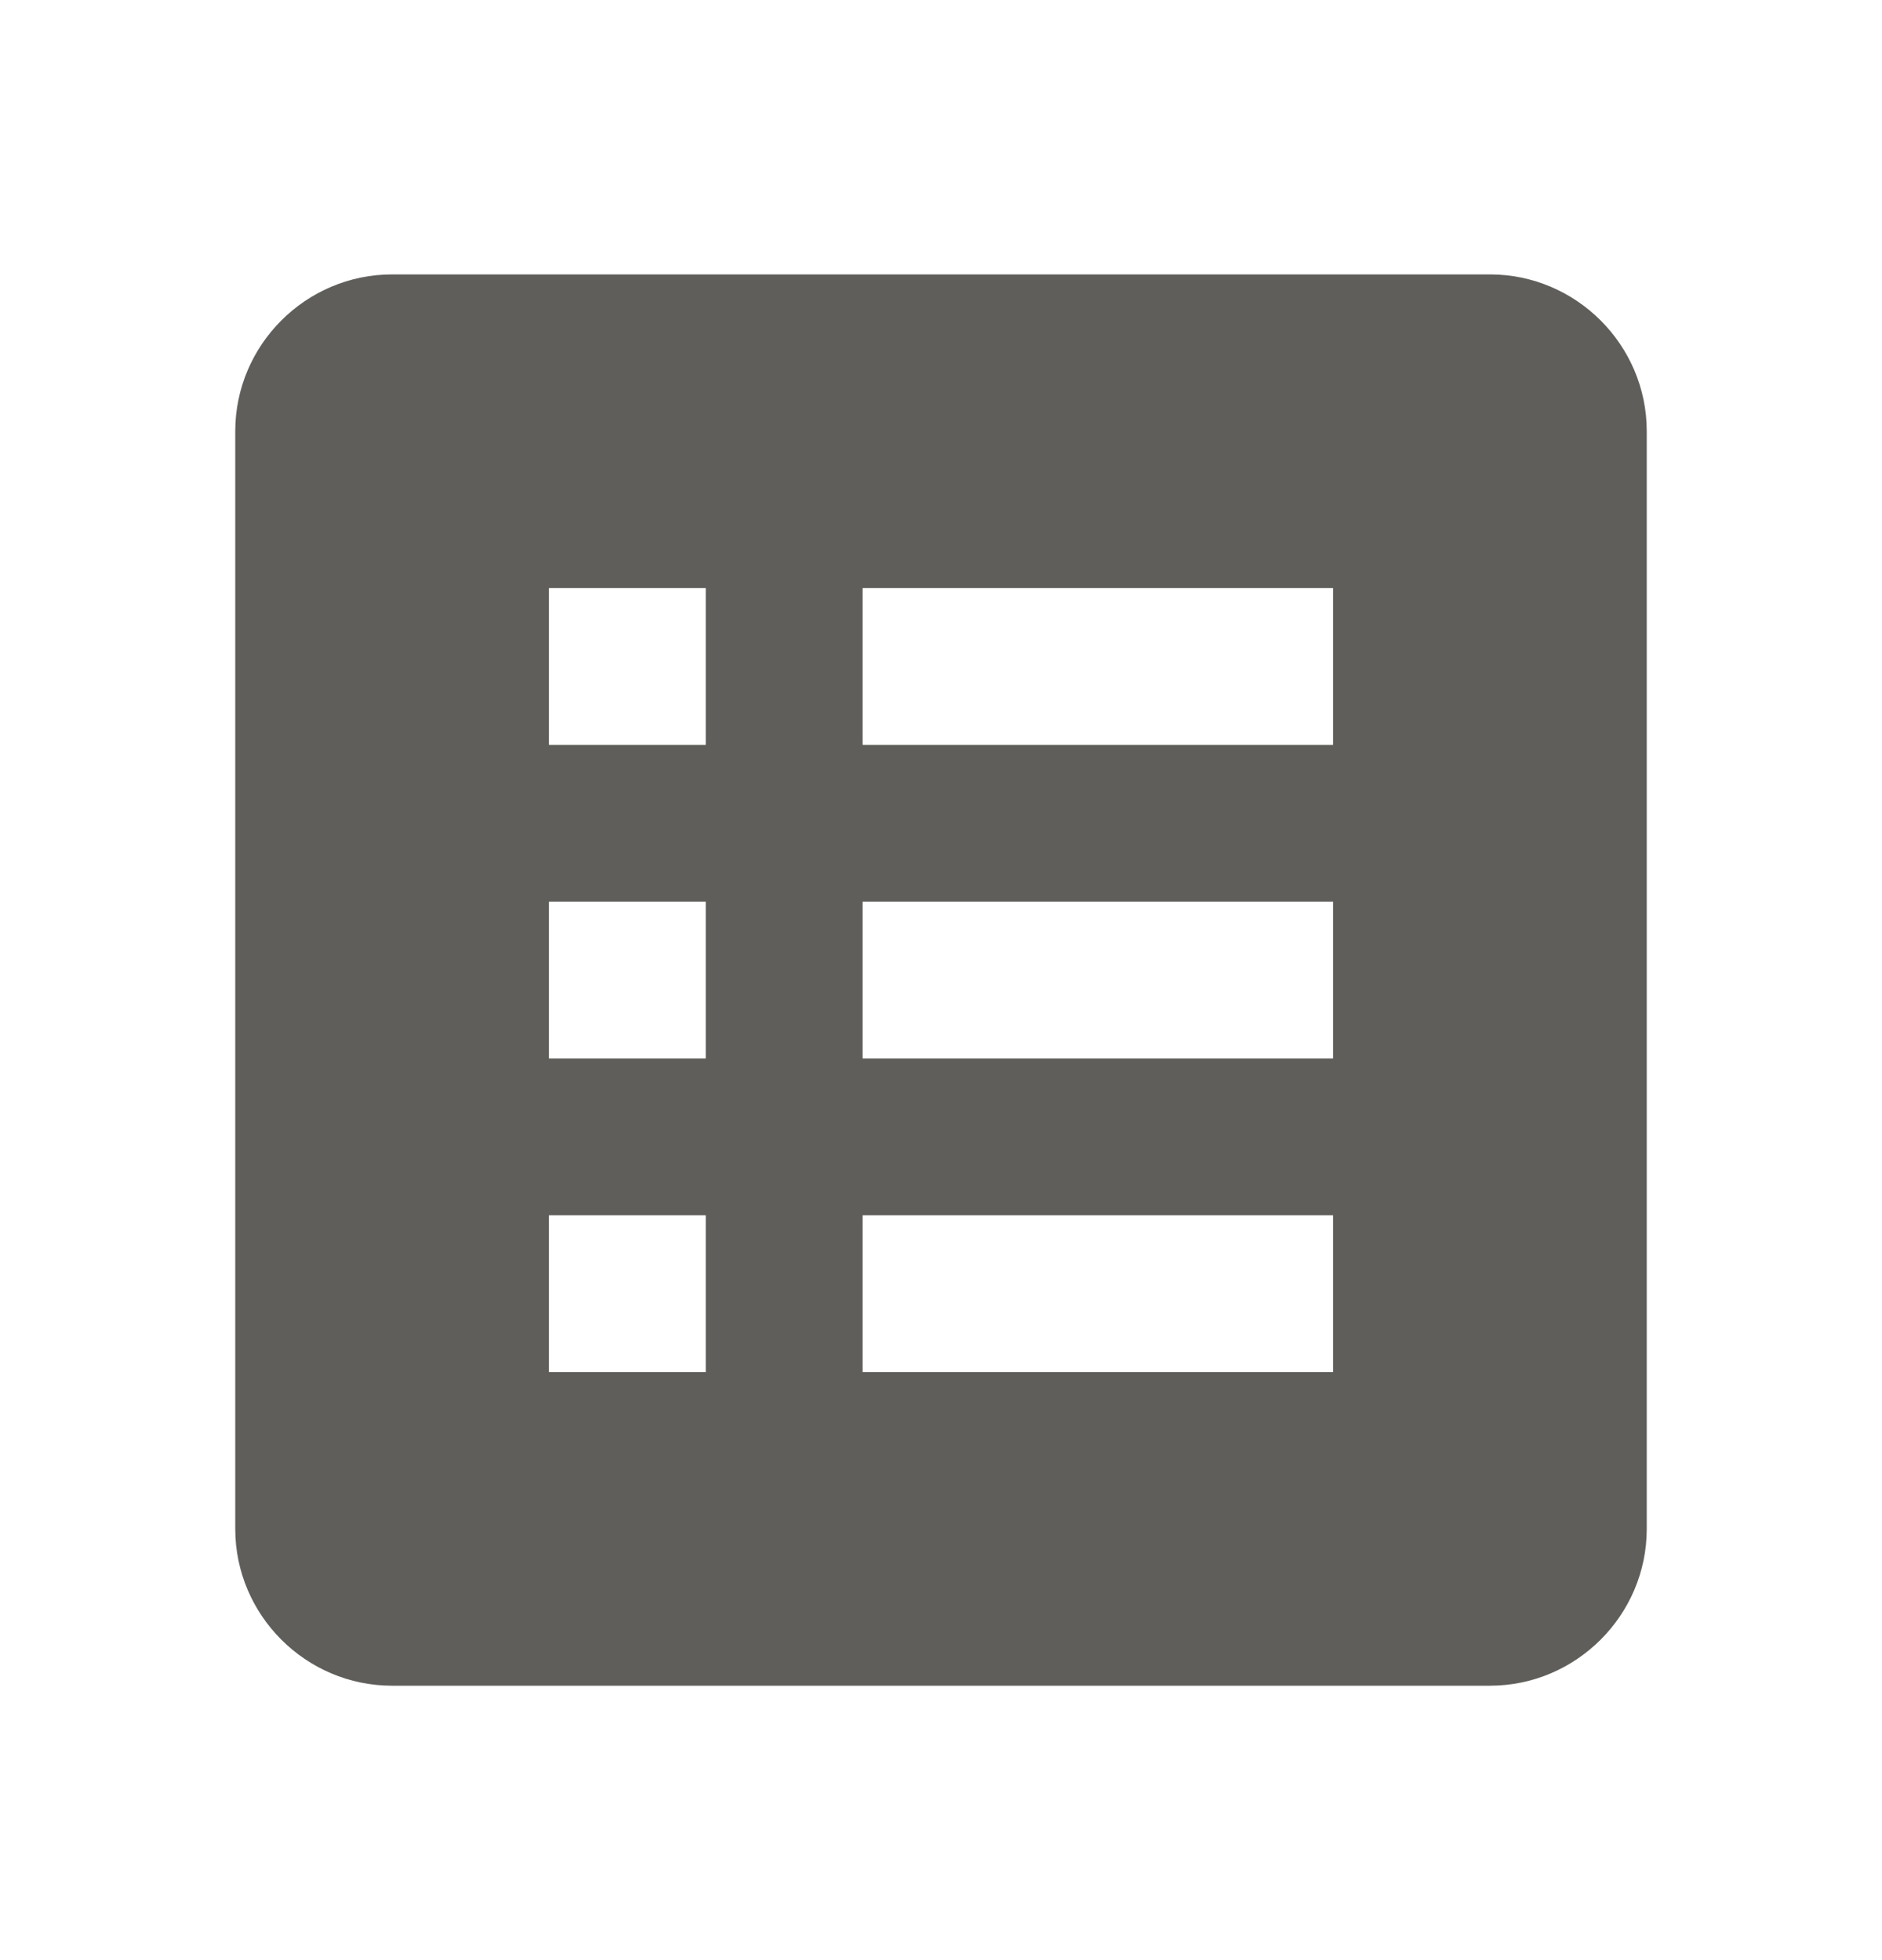 <svg width="24" height="25" viewBox="0 0 24 25" fill="none" xmlns="http://www.w3.org/2000/svg">
<g id="Desktop / icon / list-box">
<path id="Vector" d="M19 3.5H5C3.9 3.5 3 4.4 3 5.5V19.5C3 20.6 3.9 21.5 5 21.5H19C20.1 21.5 21 20.6 21 19.5V5.5C21 4.4 20.1 3.5 19 3.5ZM7 7.5H9V9.5H7V7.5ZM7 11.5H9V13.5H7V11.5ZM7 15.5H9V17.5H7V15.5ZM17 17.5H11V15.5H17V17.5ZM17 13.5H11V11.5H17V13.5ZM17 9.5H11V7.5H17V9.5Z" fill="#5F5E5B"/>
</g>
</svg>
